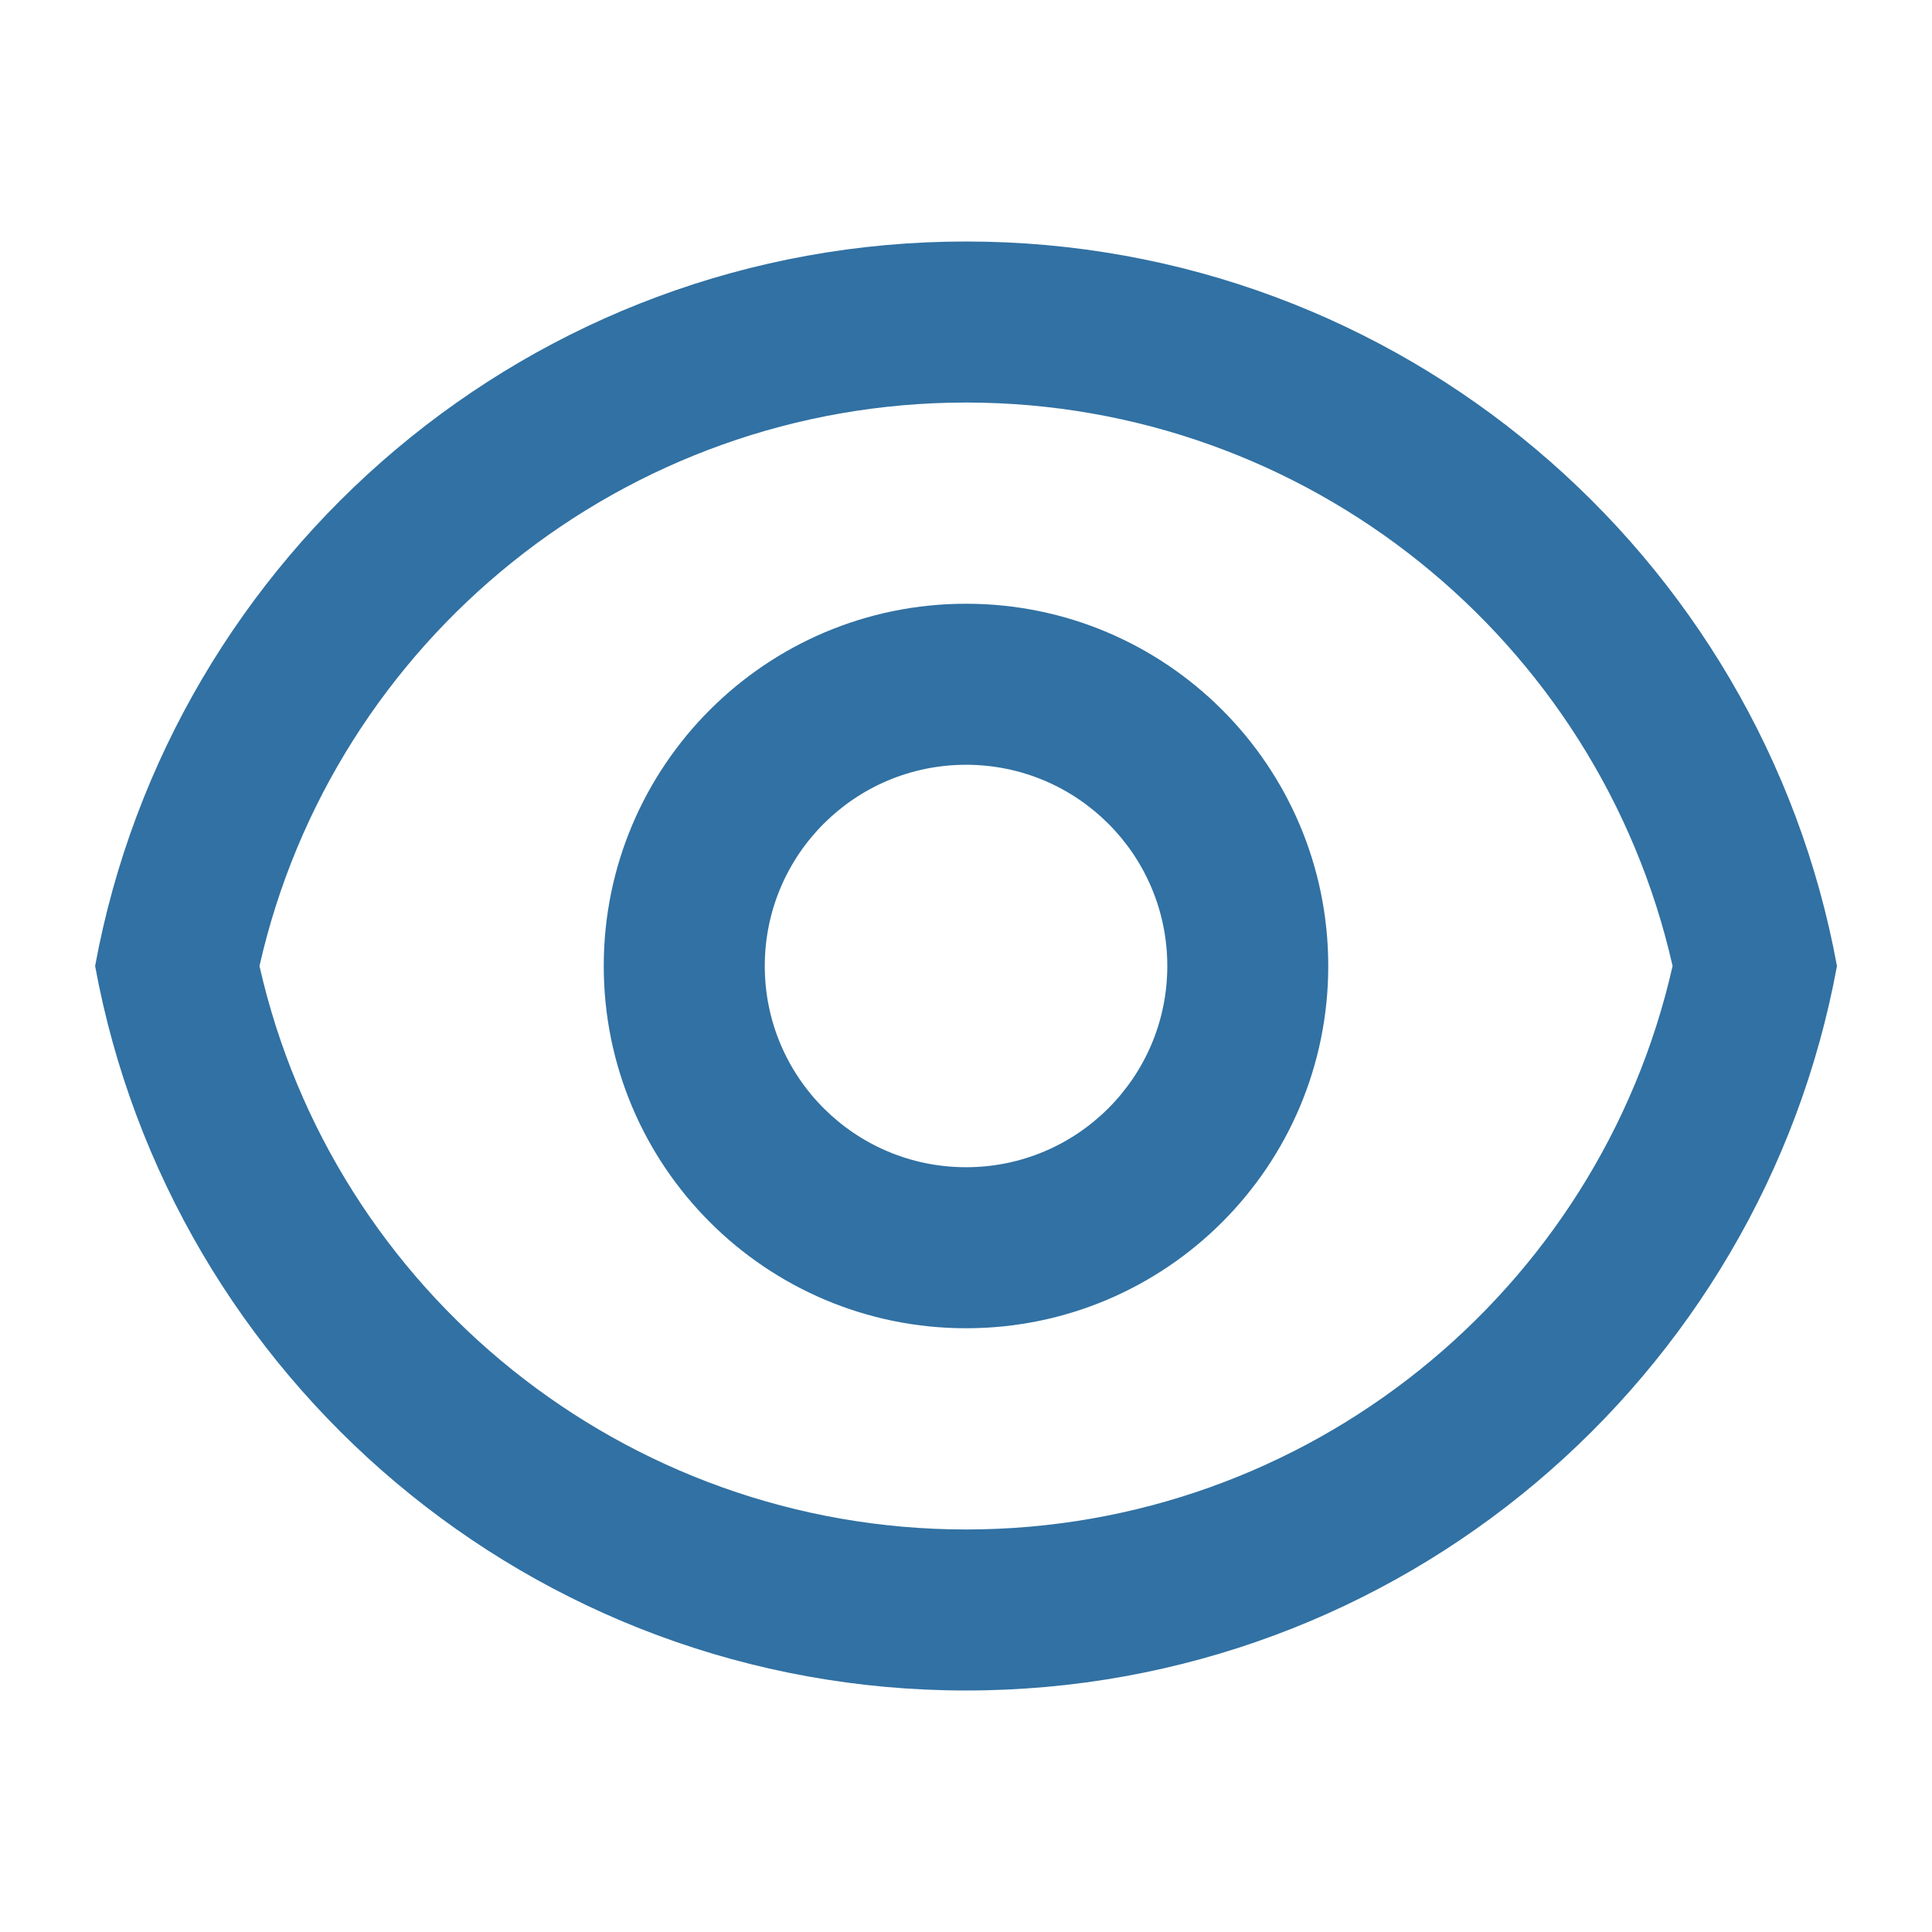 <svg width="26" height="26" viewBox="0 0 26 26" fill="none" xmlns="http://www.w3.org/2000/svg">
<g id="eye-line">
<path id="Vector" d="M13.001 3.25C18.842 3.25 23.702 7.453 24.721 13C23.702 18.547 18.842 22.75 13.001 22.75C7.159 22.75 2.299 18.547 1.28 13C2.299 7.453 7.159 3.25 13.001 3.25ZM13.001 20.583C17.589 20.583 21.515 17.39 22.509 13C21.515 8.61 17.589 5.417 13.001 5.417C8.412 5.417 4.485 8.61 3.492 13C4.485 17.39 8.412 20.583 13.001 20.583ZM13.001 17.875C10.308 17.875 8.125 15.692 8.125 13C8.125 10.308 10.308 8.125 13.001 8.125C15.693 8.125 17.875 10.308 17.875 13C17.875 15.692 15.693 17.875 13.001 17.875ZM13.001 15.708C14.496 15.708 15.709 14.496 15.709 13C15.709 11.504 14.496 10.292 13.001 10.292C11.505 10.292 10.292 11.504 10.292 13C10.292 14.496 11.505 15.708 13.001 15.708Z" fill="#3171A3"/>
</g>
</svg>

